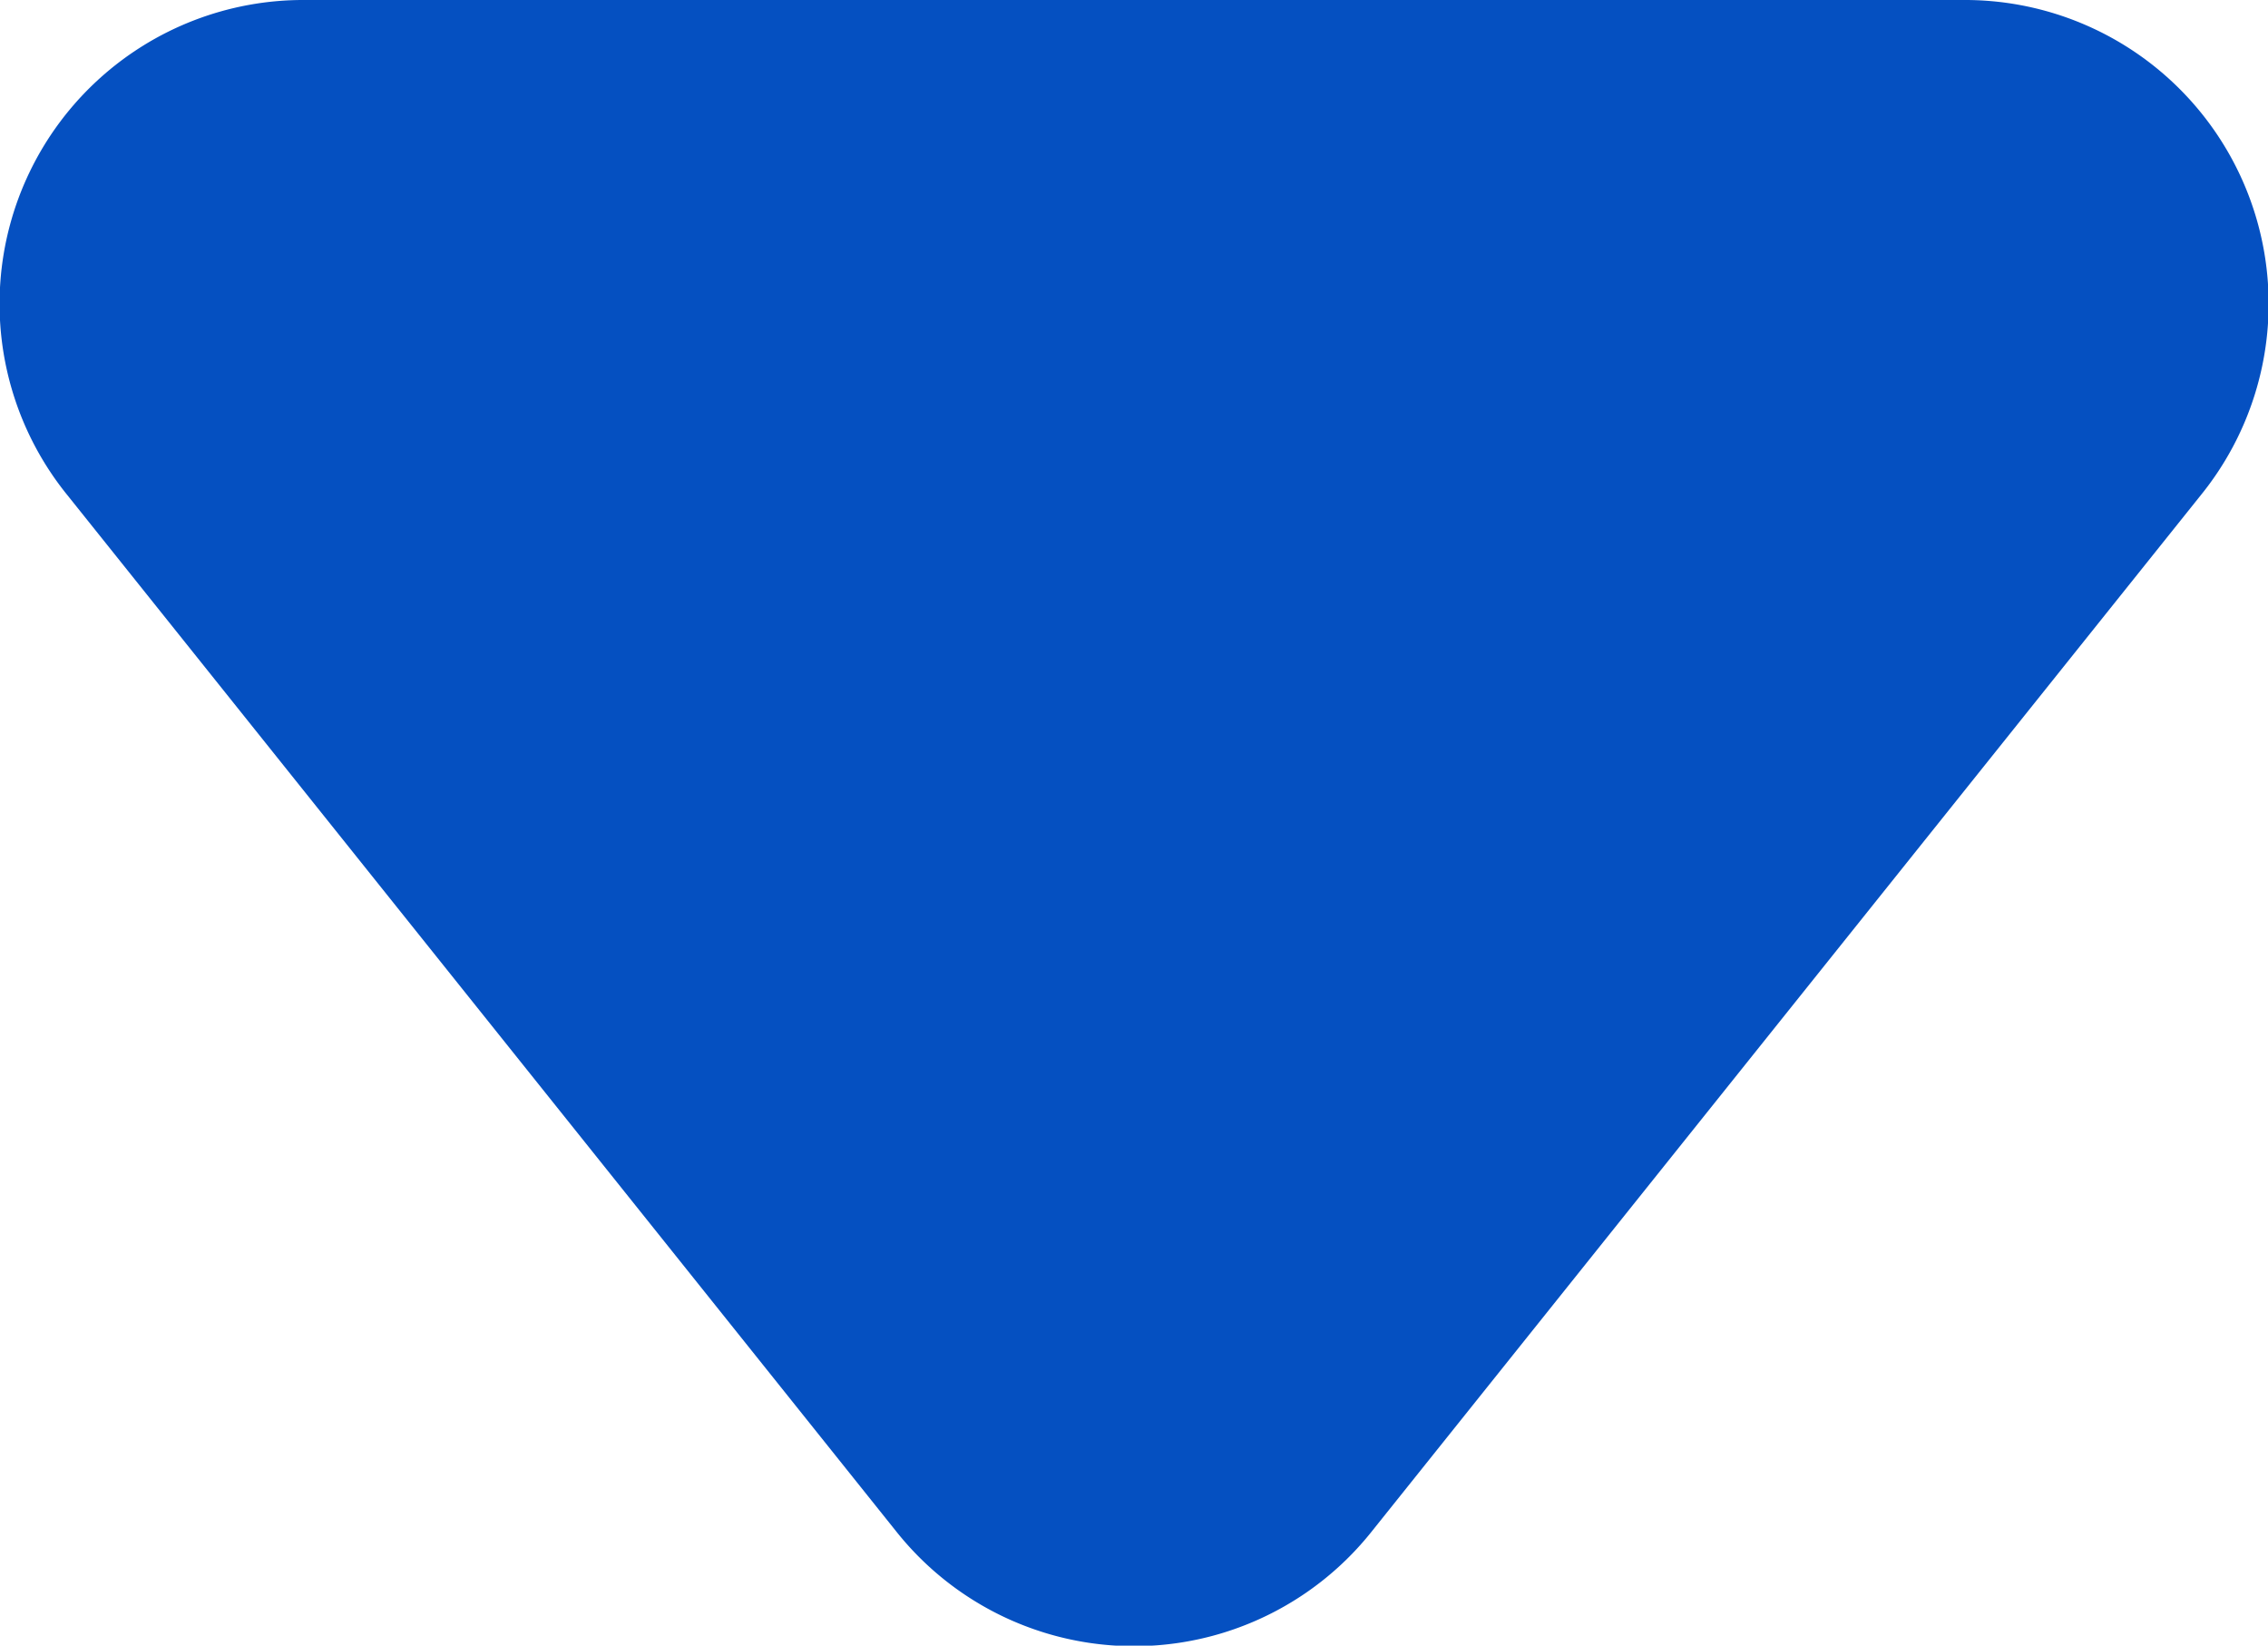 <svg xmlns="http://www.w3.org/2000/svg" width="11.2" height="8.125" viewBox="0 0 11.2 8.125">
  <path id="arrow_down" data-name="arrow down" d="M1.232,2.445A1.5,1.5,0,0,1,2.407,0h8.185a1.5,1.5,0,0,1,1.175,2.445L7.674,7.56a1.5,1.5,0,0,1-2.35,0Z" transform="translate(-0.899)" fill="#0550c1"/>
</svg>
